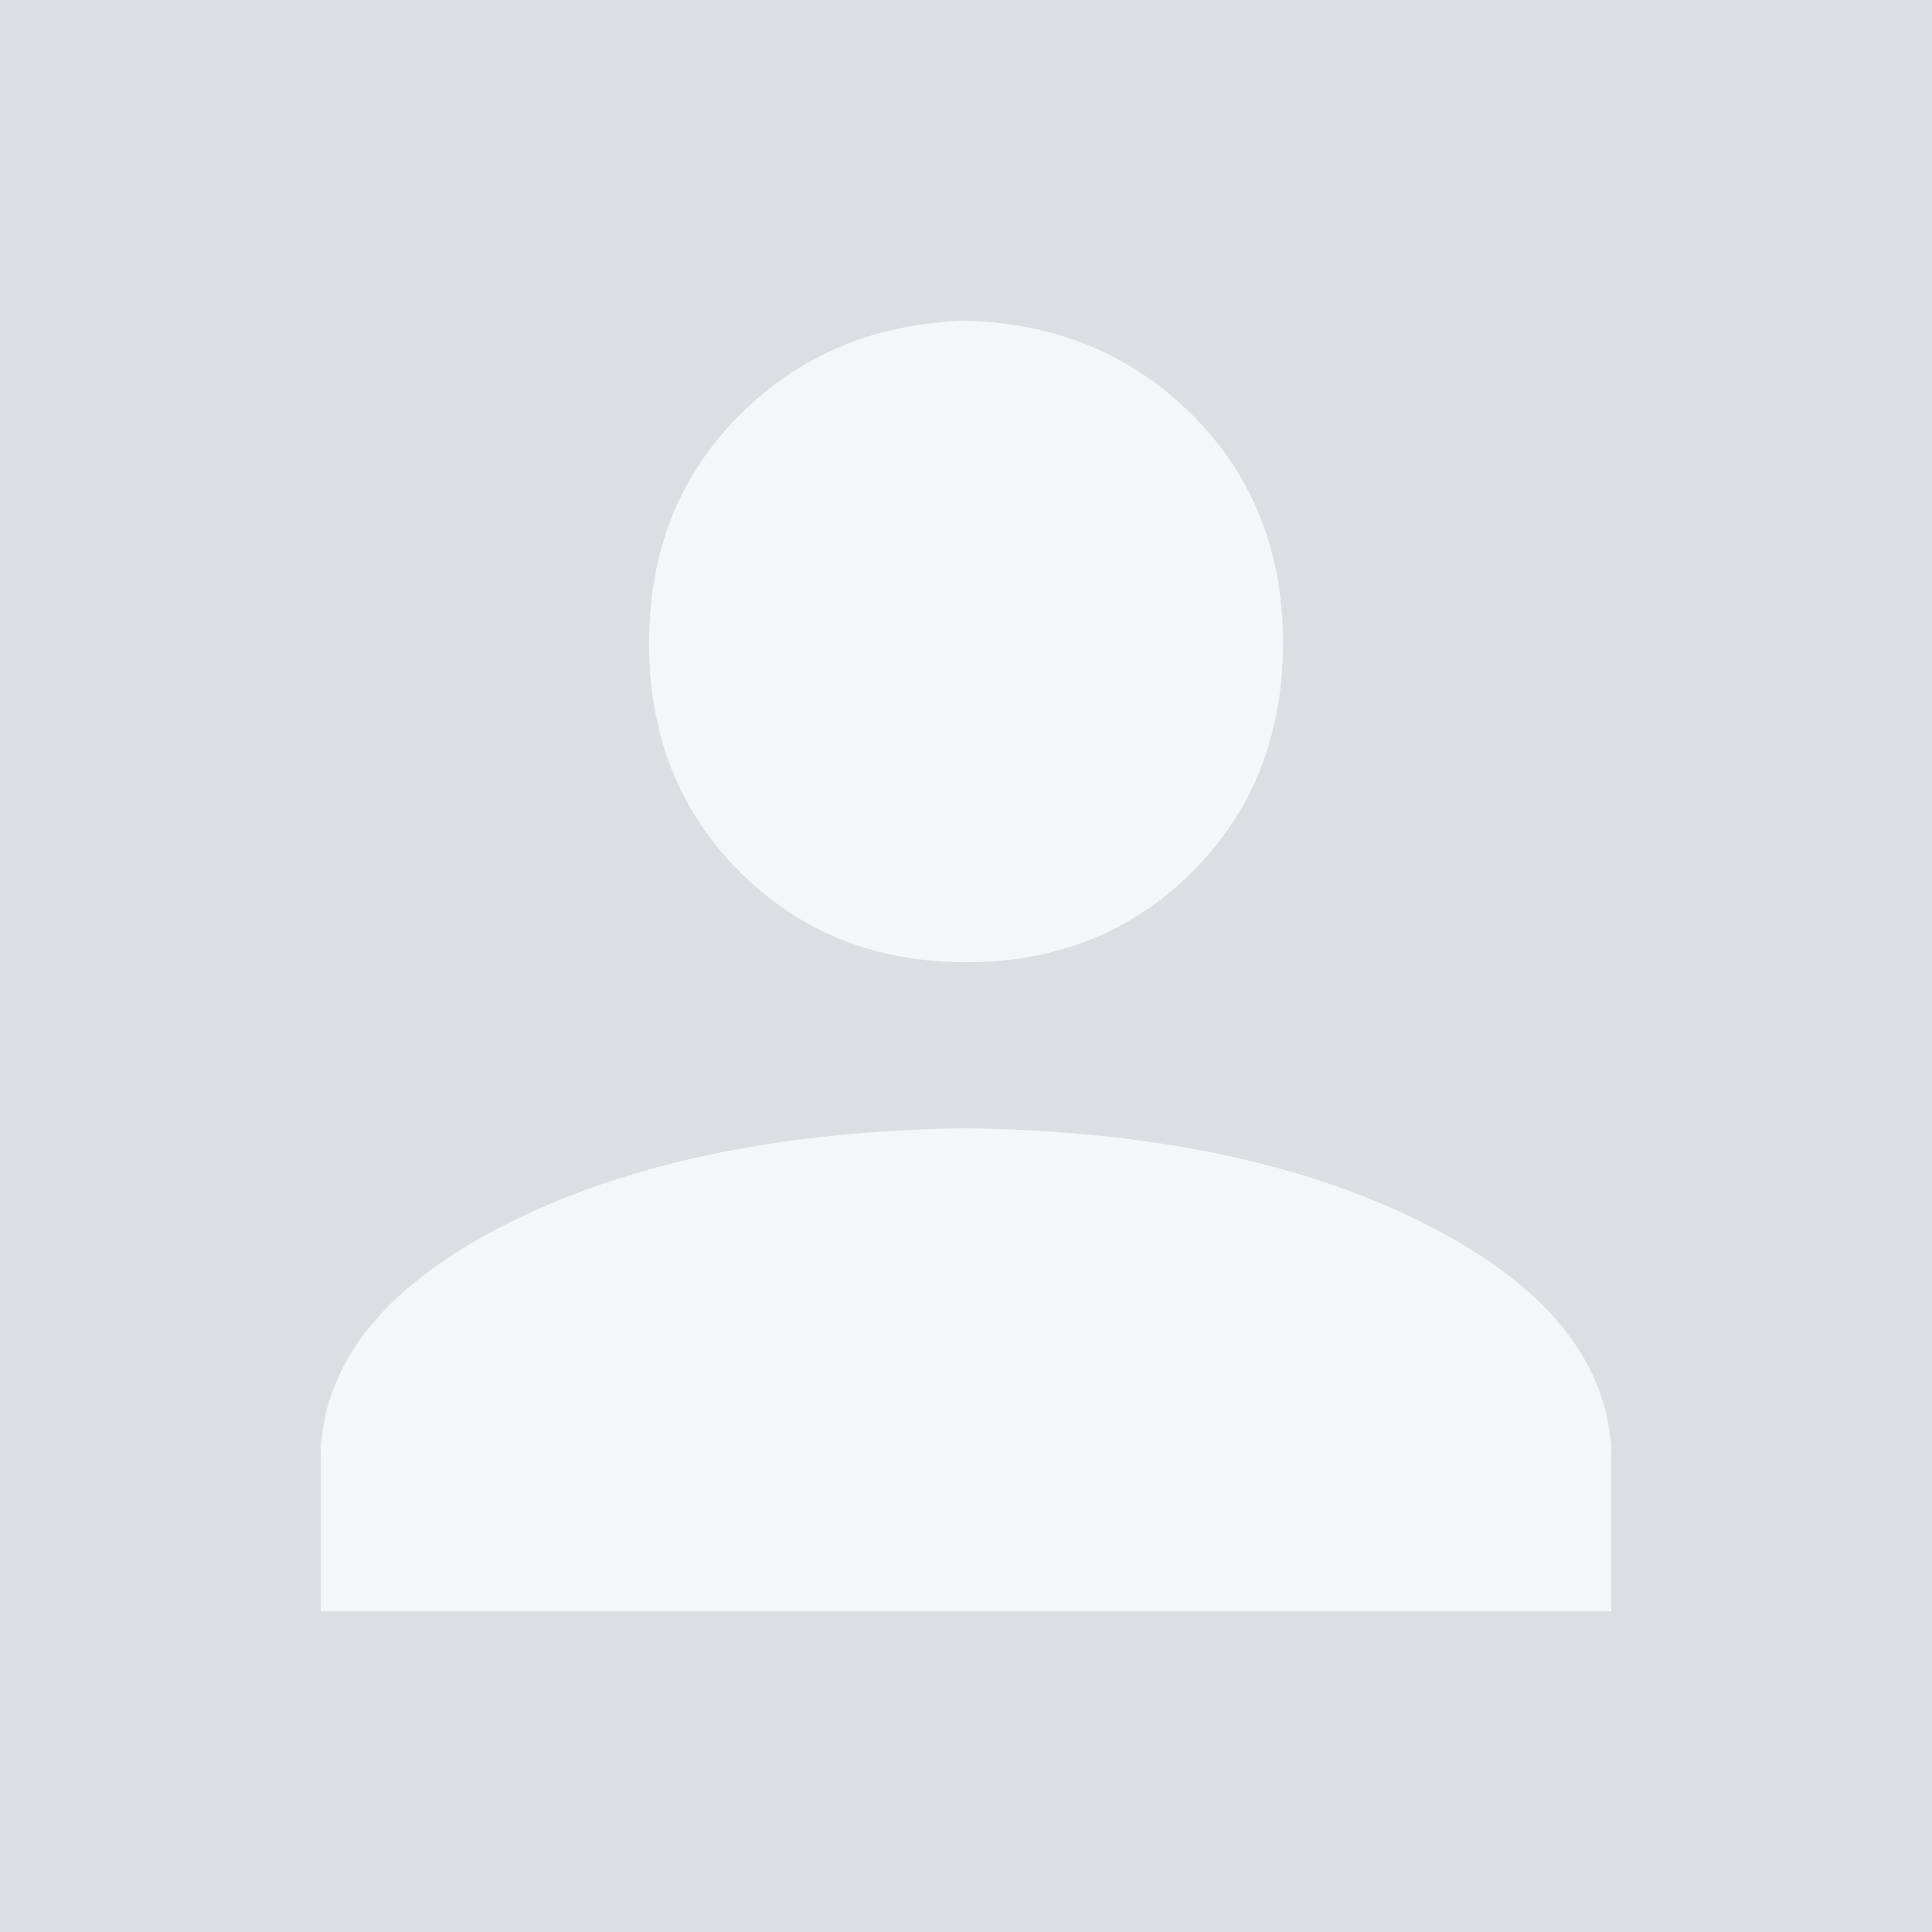 <svg width="40" height="40" viewBox="0 0 40 40" xmlns="http://www.w3.org/2000/svg"><g fill="none" fill-rule="evenodd"><path fill="#DBDFE1" d="M0 0h40v40H0z"/><path d="M20 6.64c1.875.053 3.437.704 4.688 1.954 1.25 1.25 1.875 2.825 1.875 4.726 0 1.901-.625 3.477-1.875 4.727-1.25 1.25-2.813 1.875-4.688 1.875-1.875 0-3.437-.625-4.688-1.875-1.25-1.25-1.874-2.826-1.874-4.727 0-1.9.624-3.476 1.874-4.726S18.125 6.693 20 6.64zm0 16.72c3.802.051 6.953.702 9.453 1.953 2.5 1.25 3.802 2.812 3.906 4.687v3.36H6.641V30c.104-1.875 1.406-3.437 3.906-4.688 2.5-1.25 5.65-1.9 9.453-1.953z" fill="#F5F6F7" fill-rule="nonzero"/></g></svg>